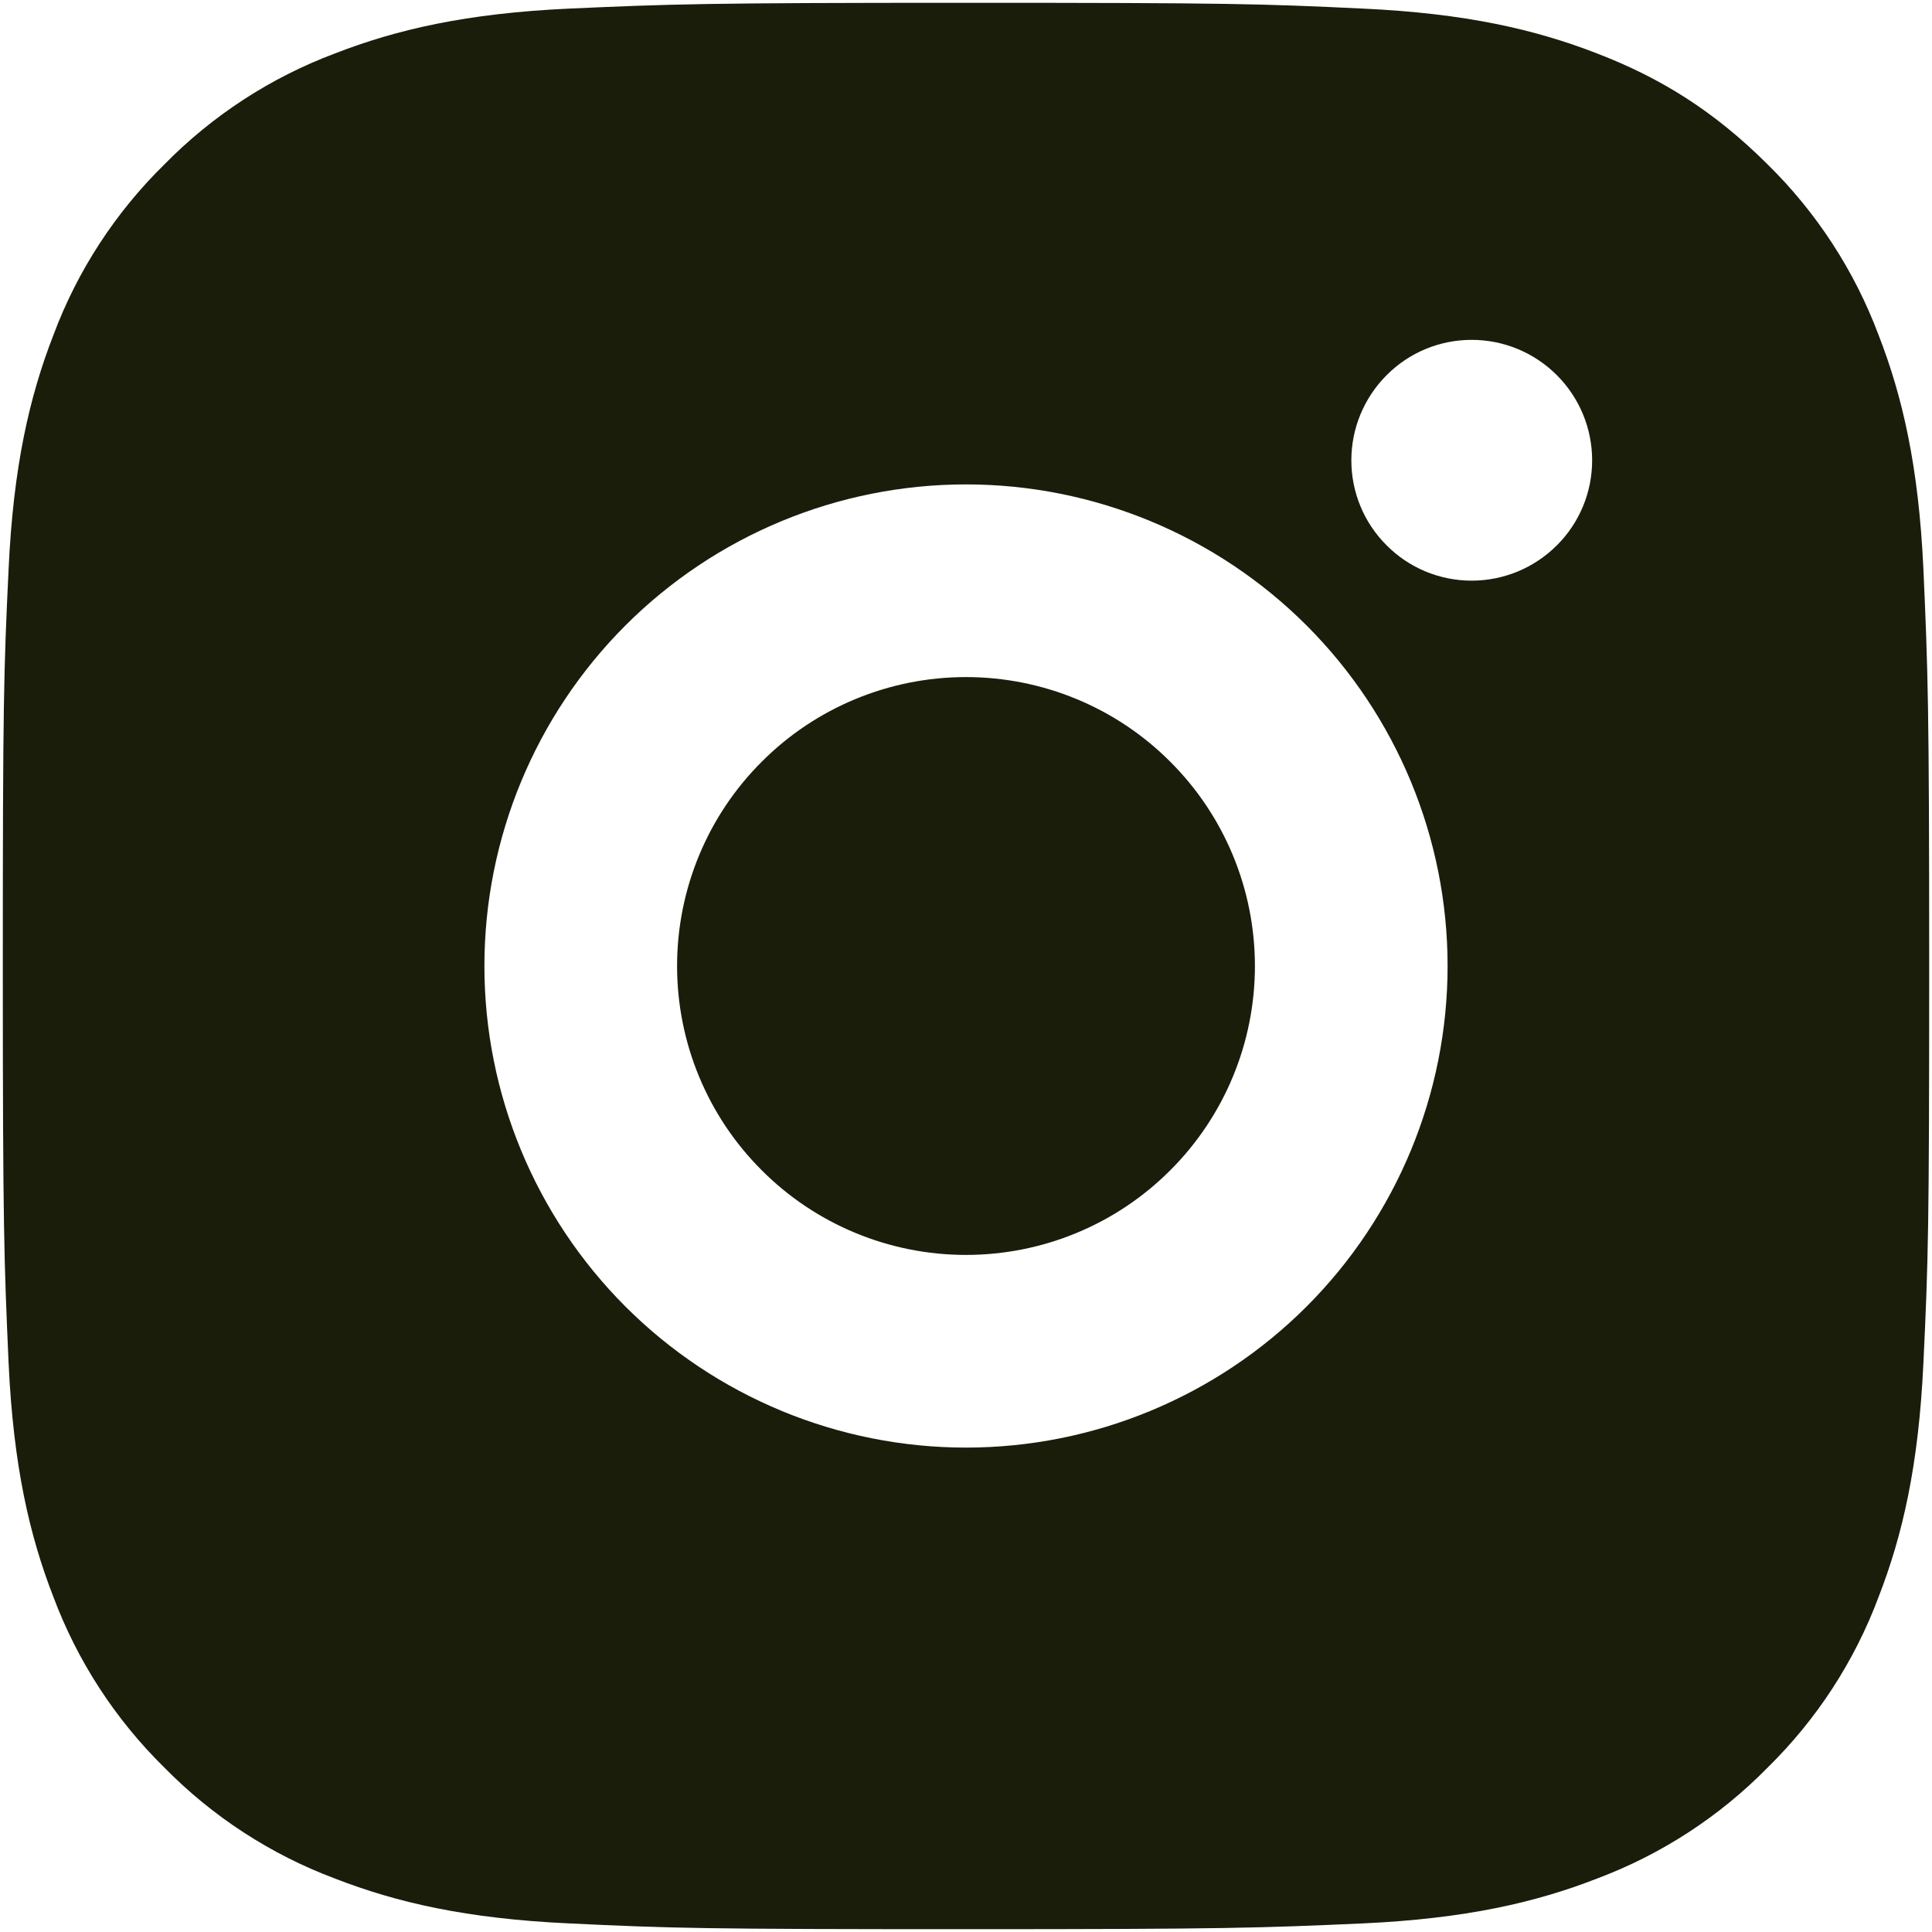 <svg width="11" height="11" viewBox="0 0 11 11" fill="none" xmlns="http://www.w3.org/2000/svg">
<path d="M5.5 0.016C6.99 0.016 7.176 0.021 7.761 0.049C8.345 0.076 8.742 0.168 9.092 0.304C9.454 0.443 9.759 0.632 10.064 0.936C10.343 1.21 10.559 1.542 10.696 1.908C10.832 2.257 10.924 2.655 10.951 3.239C10.977 3.824 10.984 4.01 10.984 5.5C10.984 6.99 10.979 7.176 10.951 7.761C10.924 8.345 10.832 8.742 10.696 9.092C10.559 9.459 10.343 9.79 10.064 10.064C9.79 10.343 9.458 10.559 9.092 10.696C8.743 10.832 8.345 10.924 7.761 10.951C7.176 10.977 6.99 10.984 5.5 10.984C4.01 10.984 3.824 10.979 3.239 10.951C2.655 10.924 2.258 10.832 1.908 10.696C1.542 10.559 1.21 10.343 0.936 10.064C0.657 9.79 0.441 9.458 0.304 9.092C0.168 8.743 0.076 8.345 0.049 7.761C0.023 7.176 0.016 6.99 0.016 5.5C0.016 4.01 0.021 3.824 0.049 3.239C0.076 2.655 0.168 2.258 0.304 1.908C0.441 1.541 0.657 1.21 0.936 0.936C1.21 0.657 1.542 0.441 1.908 0.304C2.258 0.168 2.655 0.076 3.239 0.049C3.824 0.023 4.01 0.016 5.5 0.016ZM5.5 2.758C4.773 2.758 4.075 3.047 3.561 3.561C3.047 4.075 2.758 4.773 2.758 5.5C2.758 6.227 3.047 6.925 3.561 7.439C4.075 7.953 4.773 8.242 5.5 8.242C6.227 8.242 6.925 7.953 7.439 7.439C7.953 6.925 8.242 6.227 8.242 5.5C8.242 4.773 7.953 4.075 7.439 3.561C6.925 3.047 6.227 2.758 5.5 2.758ZM9.065 2.621C9.065 2.439 8.993 2.265 8.864 2.136C8.735 2.007 8.561 1.935 8.379 1.935C8.197 1.935 8.023 2.007 7.895 2.136C7.766 2.265 7.694 2.439 7.694 2.621C7.694 2.803 7.766 2.977 7.895 3.105C8.023 3.234 8.197 3.306 8.379 3.306C8.561 3.306 8.735 3.234 8.864 3.105C8.993 2.977 9.065 2.803 9.065 2.621ZM5.5 3.855C5.936 3.855 6.355 4.028 6.663 4.337C6.972 4.645 7.145 5.064 7.145 5.5C7.145 5.936 6.972 6.355 6.663 6.663C6.355 6.972 5.936 7.145 5.5 7.145C5.064 7.145 4.645 6.972 4.337 6.663C4.028 6.355 3.855 5.936 3.855 5.5C3.855 5.064 4.028 4.645 4.337 4.337C4.645 4.028 5.064 3.855 5.5 3.855Z" fill="#191D0A"/>
</svg>
